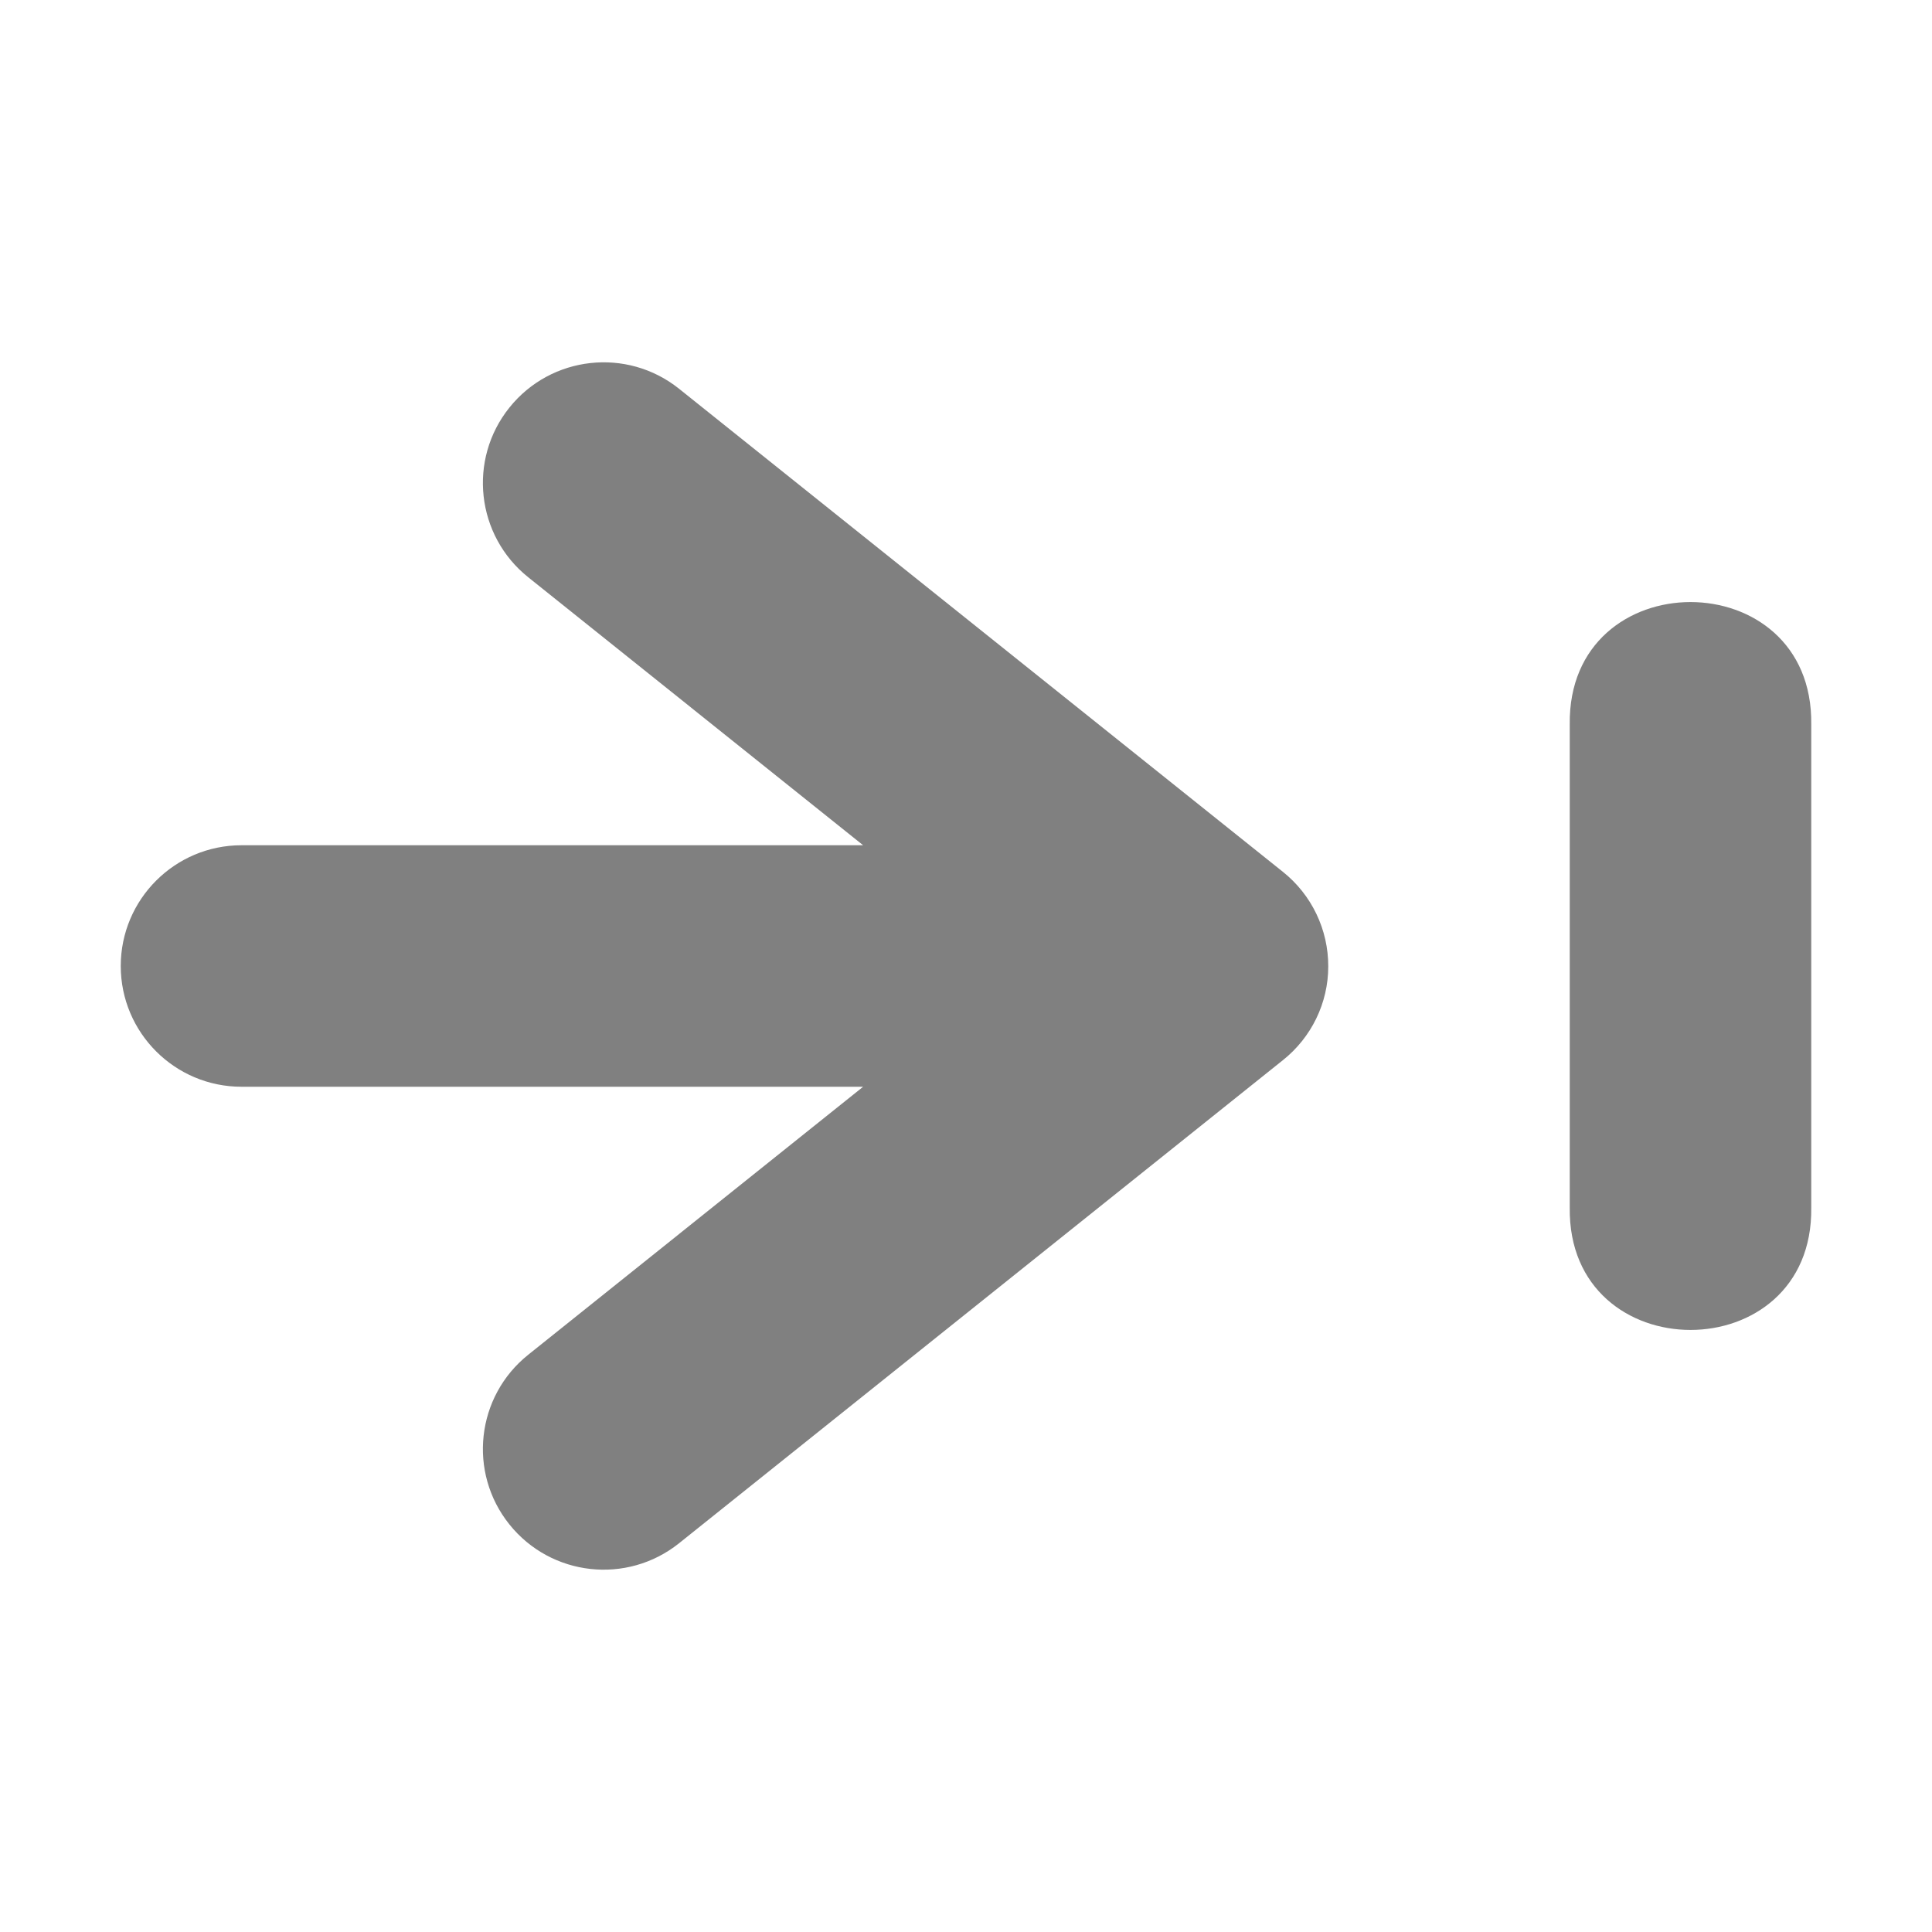 <?xml version="1.0" encoding="UTF-8" standalone="no"?>
<svg
   height="16"
   viewBox="0 0 16 16"
   width="16"
   version="1.1"
   id="svg17110"
   sodipodi:docname="exit.svg"
   inkscape:version="1.2.1 (9c6d41e410, 2022-07-14)"
   xmlns:inkscape="http://www.inkscape.org/namespaces/inkscape"
   xmlns:sodipodi="http://sodipodi.sourceforge.net/DTD/sodipodi-0.dtd"
   xmlns="http://www.w3.org/2000/svg"
   xmlns:svg="http://www.w3.org/2000/svg">
  <defs
     id="defs17114" />
  <sodipodi:namedview
     id="namedview17112"
     pagecolor="#505050"
     bordercolor="#eeeeee"
     borderopacity="1"
     inkscape:showpageshadow="0"
     inkscape:pageopacity="0"
     inkscape:pagecheckerboard="0"
     inkscape:deskcolor="#505050"
     showgrid="true"
     inkscape:zoom="45.387417"
     inkscape:cx="9.5951705"
     inkscape:cy="7.2376889"
     inkscape:window-width="1649"
     inkscape:window-height="1259"
     inkscape:window-x="2979"
     inkscape:window-y="1934"
     inkscape:window-maximized="0"
     inkscape:current-layer="svg17110">
    <inkscape:grid
       type="xygrid"
       id="grid17233" />
  </sodipodi:namedview>
  <path
     d="M 1,8 C 1,8.552 1.448,9 2,9 H 7.148 L 4.375,11.219 c -0.432,0.345 -0.502,0.975 -0.156,1.406 0.345,0.43 0.973,0.5 1.404,0.156 l 5,-4 C 10.86,8.593 11,8.307 11,8.004 11.001,7.698 10.862,7.409 10.623,7.219 l -5,-4 C 5.192,2.875 4.564,2.945 4.219,3.375 3.873,3.806 3.943,4.436 4.375,4.781 L 7.148,7 H 2 C 1.448,7 1,7.448 1,8 Z"
     id="path17237"
     style="fill:#808080" />
  <path
     d="m 13,10 c -0.019,1.352 2.019,1.352 2,0 V 6 C 15.019,4.648 12.981,4.648 13,6 Z"
     id="path17108"
     style="fill:#808080" />
</svg>
